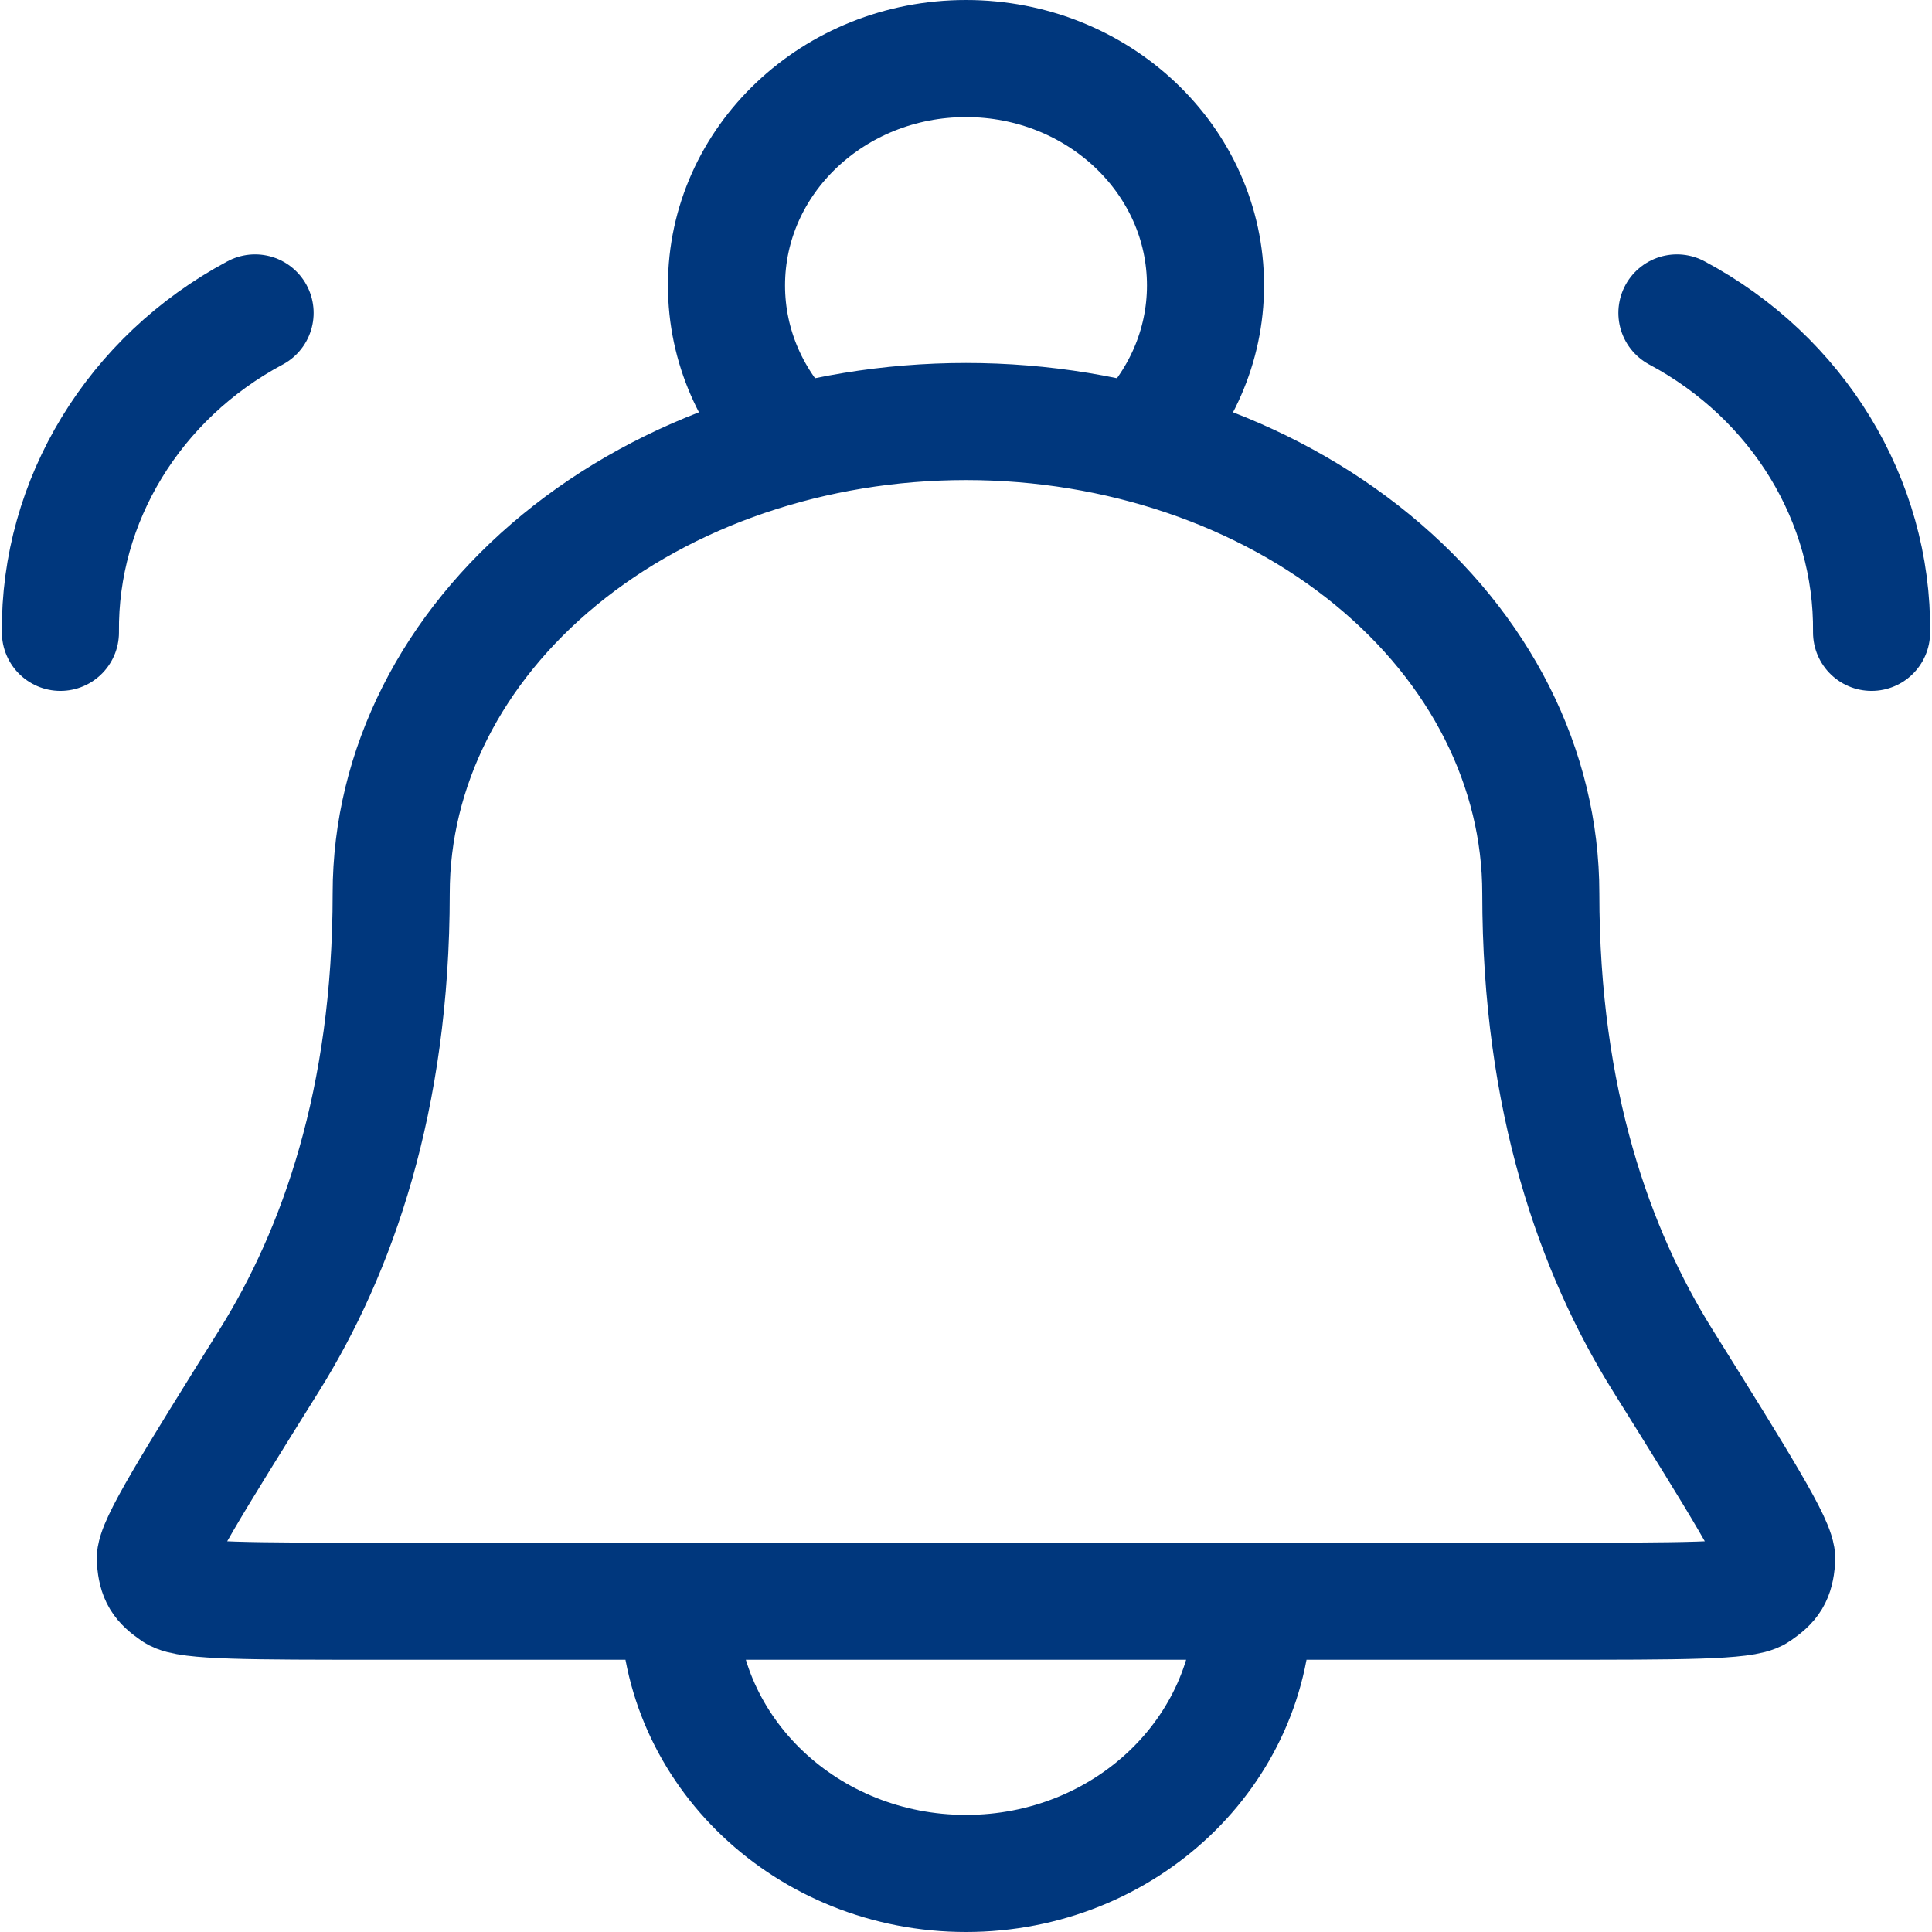 <svg width="33" height="33" viewBox="0 0 33 33" fill="none" xmlns="http://www.w3.org/2000/svg">
<g clip-path="url(#clip0_935_2546)">
<path d="M21.409 27.35C21.409 29.918 19.211 32 16.5 32C13.789 32 11.591 29.918 11.591 27.35M19.44 7.57C20.152 6.872 20.591 5.922 20.591 4.875C20.591 2.735 18.759 1 16.5 1C14.241 1 12.409 2.735 12.409 4.875C12.409 5.922 12.848 6.872 13.56 7.57M1.032 10.801C1.008 8.551 2.288 6.45 4.357 5.345M31.968 10.801C31.992 8.551 30.712 6.45 28.643 5.345M26.318 15.26C26.318 13.122 25.284 11.072 23.442 9.561C21.601 8.049 19.104 7.2 16.5 7.2C13.896 7.2 11.399 8.049 9.558 9.561C7.716 11.072 6.682 13.122 6.682 15.26C6.682 18.797 5.756 21.383 4.601 23.234C3.284 25.344 2.626 26.398 2.652 26.65C2.681 26.939 2.736 27.03 2.983 27.201C3.199 27.35 4.282 27.35 6.45 27.35H26.55C28.718 27.35 29.802 27.35 30.017 27.201C30.264 27.03 30.319 26.939 30.348 26.65C30.374 26.398 29.716 25.344 28.399 23.234C27.244 21.383 26.318 18.797 26.318 15.26Z" stroke="#00377D" stroke-width="2" stroke-linecap="round" stroke-linejoin="round"/>
</g>
<defs>
<clipPath id="clip0_935_2546">
<rect width="33" height="33" fill="white"/>
</clipPath>
</defs>
</svg>
